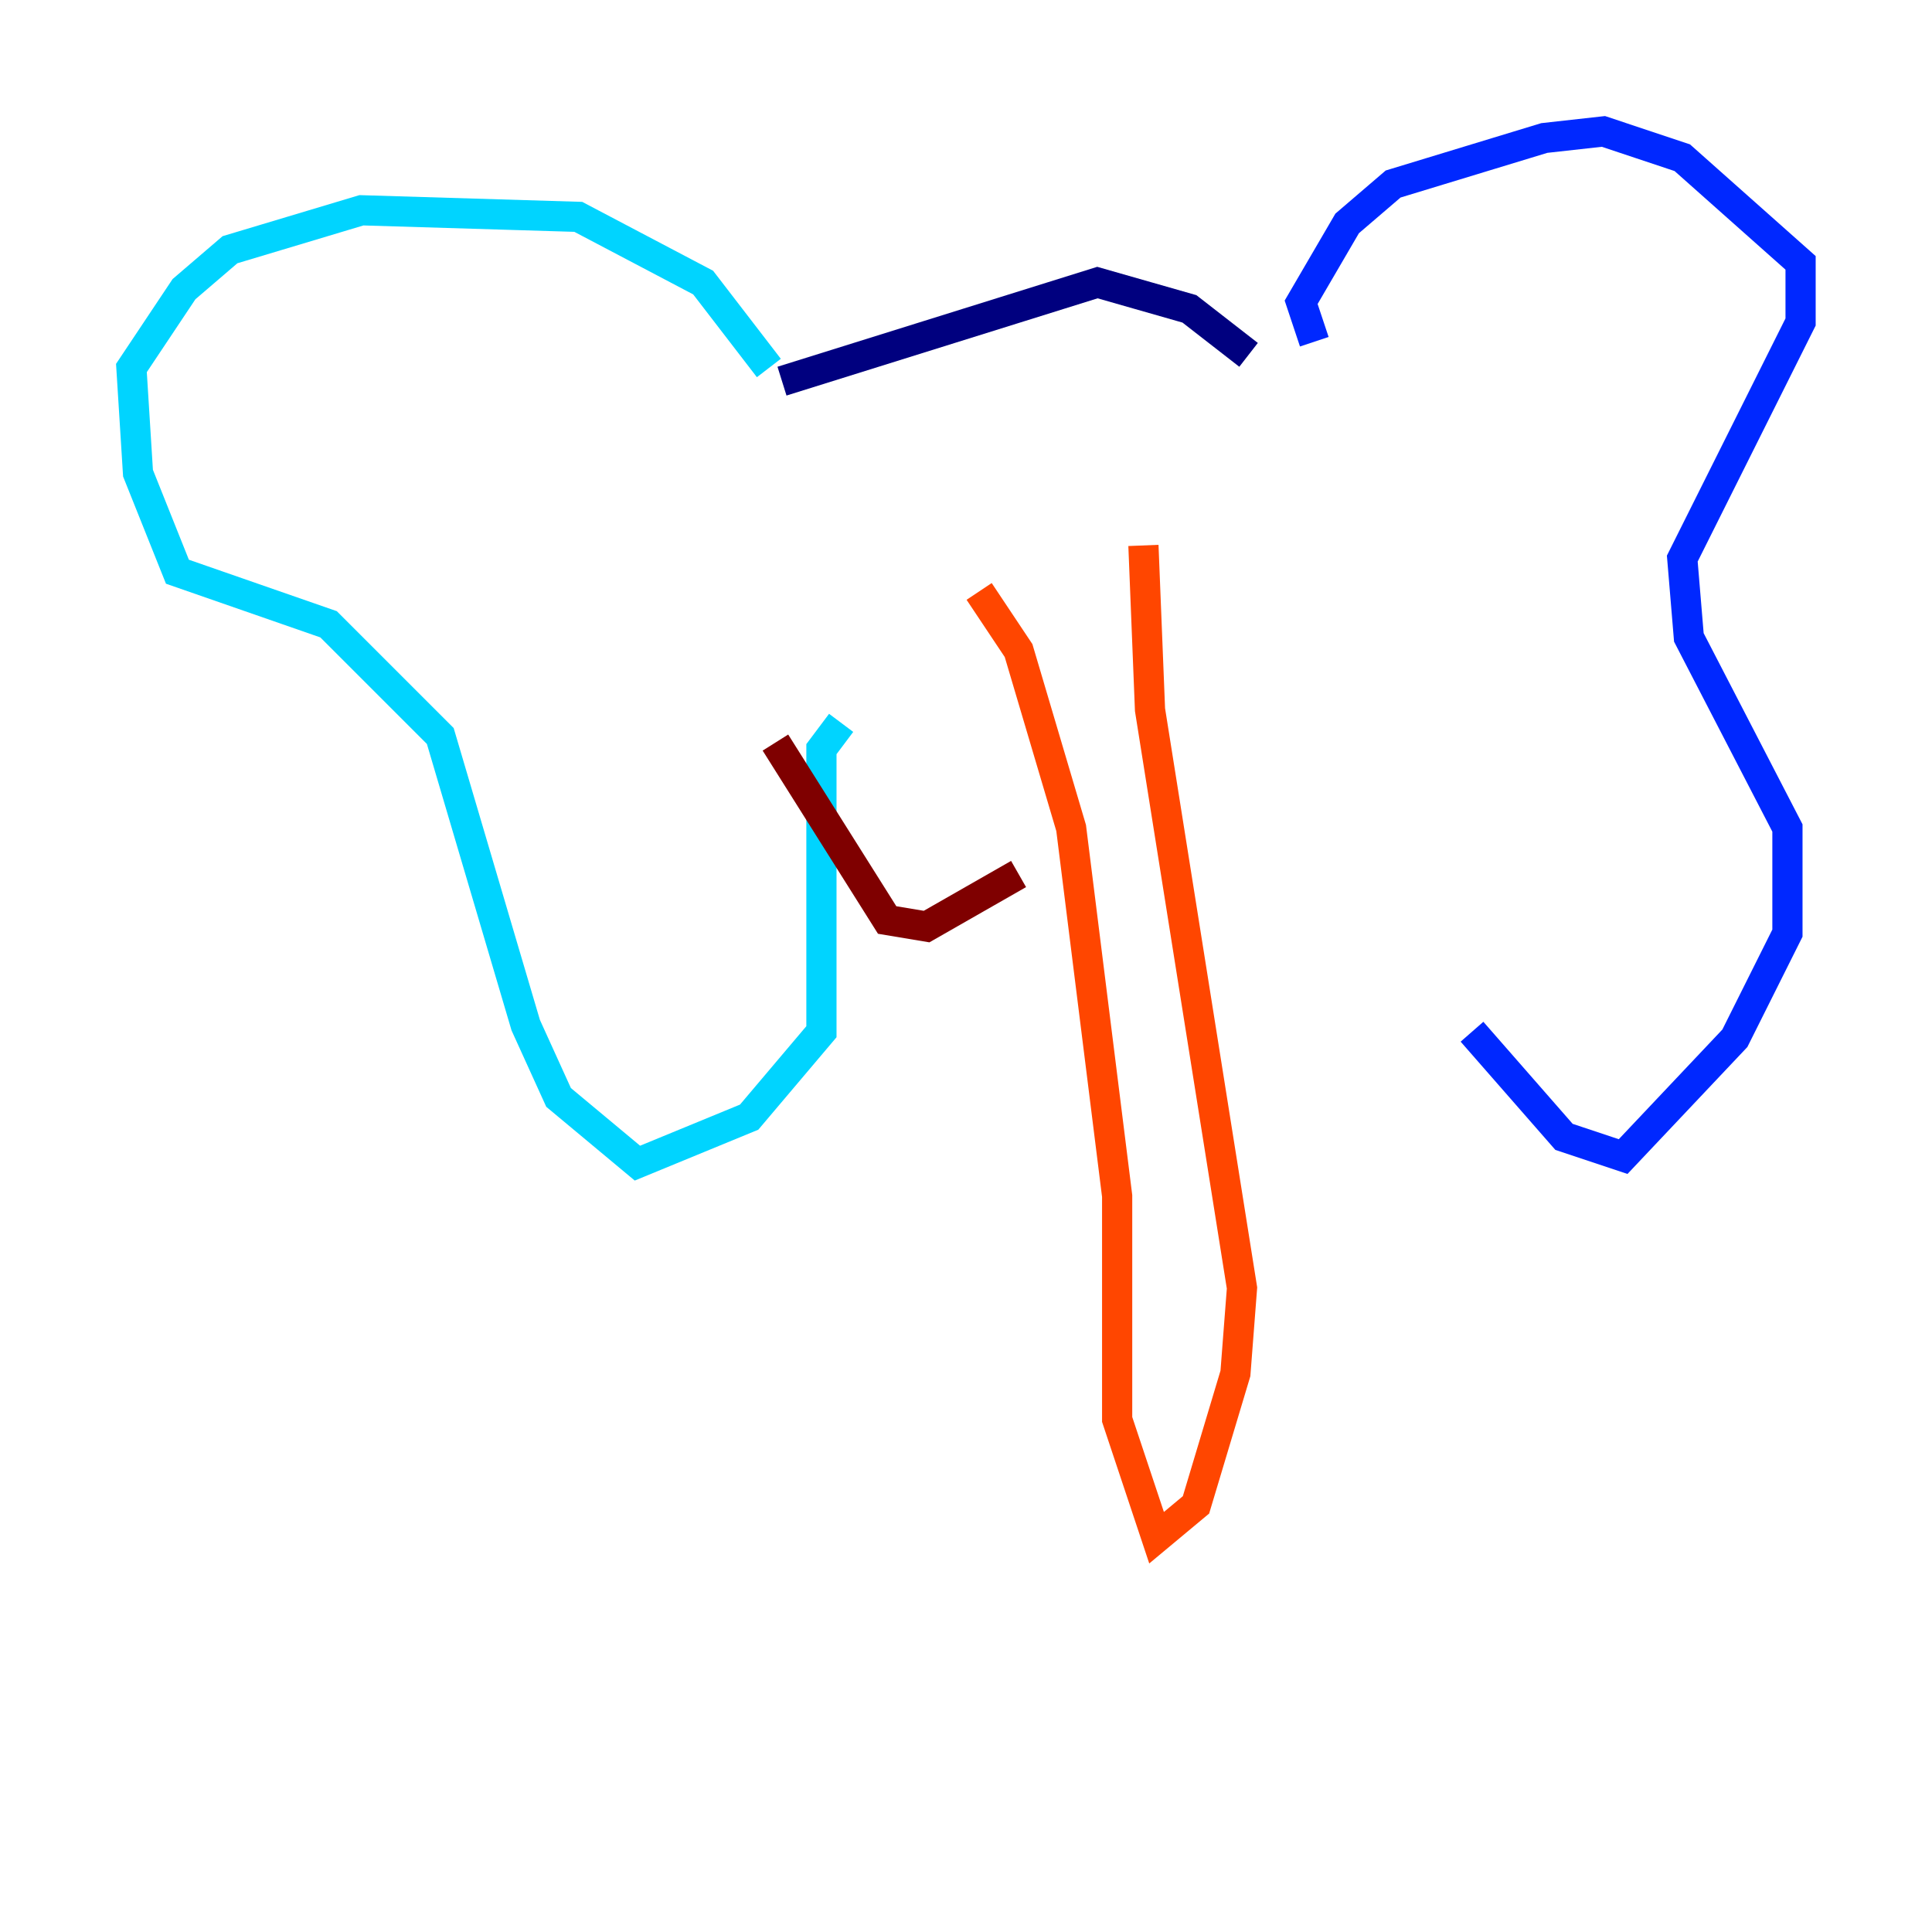 <?xml version="1.0" encoding="utf-8" ?>
<svg baseProfile="tiny" height="128" version="1.2" viewBox="0,0,128,128" width="128" xmlns="http://www.w3.org/2000/svg" xmlns:ev="http://www.w3.org/2001/xml-events" xmlns:xlink="http://www.w3.org/1999/xlink"><defs /><polyline fill="none" points="82.721,23.51 78.803,20.463 72.707,18.721 51.809,25.252" stroke="#00007f" stroke-width="2" /><polyline fill="none" points="87.075,22.64 86.204,20.027 89.252,14.803 92.299,12.191 102.313,9.143 106.231,8.707 111.456,10.449 119.293,17.415 119.293,21.333 111.456,37.007 111.891,42.231 118.422,54.857 118.422,61.823 114.939,68.789 107.537,76.626 103.619,75.32 97.524,68.354" stroke="#0028ff" stroke-width="2" /><polyline fill="none" points="50.939,24.381 46.585,18.721 38.313,14.367 23.946,13.932 15.238,16.544 12.191,19.157 8.707,24.381 9.143,31.347 11.755,37.878 21.769,41.361 29.17,48.762 34.83,67.918 37.007,72.707 42.231,77.061 49.633,74.014 54.422,68.354 54.422,49.633 55.728,47.891" stroke="#00d4ff" stroke-width="2" /><polyline fill="none" points="60.082,37.442 60.082,37.442" stroke="#7cff79" stroke-width="2" /><polyline fill="none" points="74.014,33.959 74.014,33.959" stroke="#ffe500" stroke-width="2" /><polyline fill="none" points="64.871,39.184 67.483,43.102 70.966,54.857 74.014,79.238 74.014,94.041 76.626,101.878 79.238,99.701 81.85,90.993 82.286,85.333 76.191,47.02 75.755,36.136" stroke="#ff4600" stroke-width="2" /><polyline fill="none" points="51.374,49.197 58.776,60.952 61.388,61.388 67.483,57.905" stroke="#7f0000" stroke-width="2" /></svg>